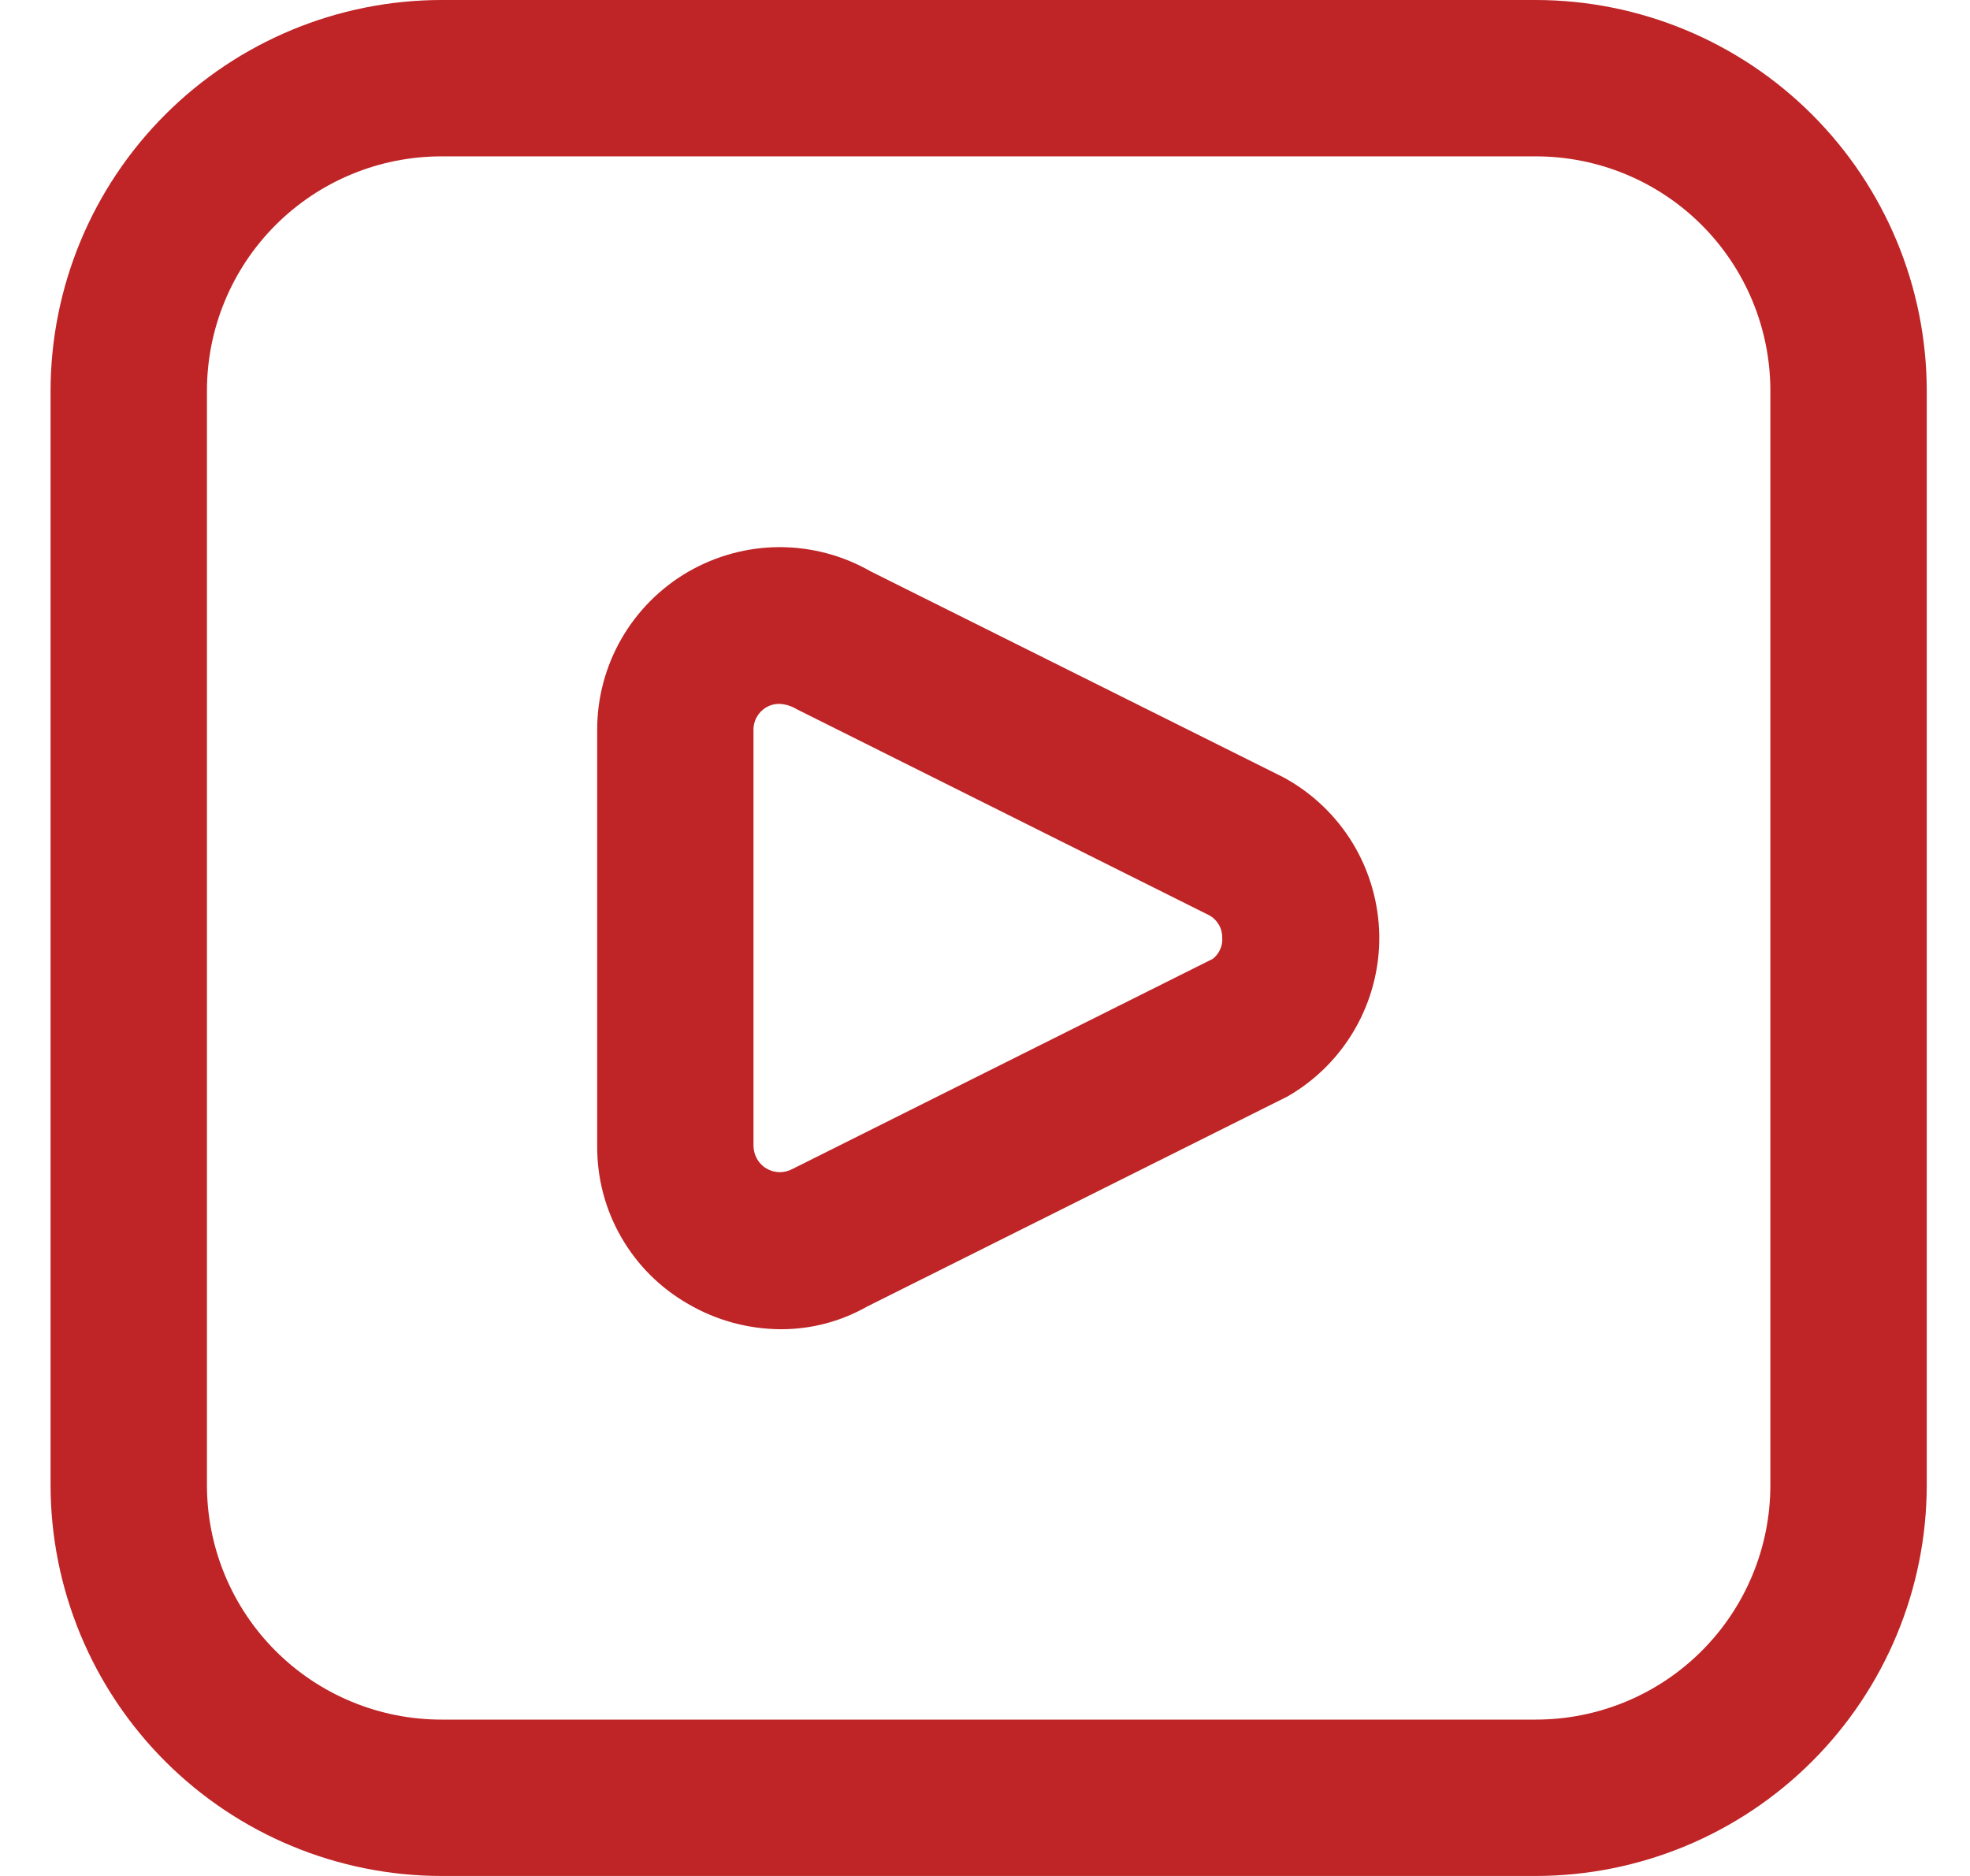 <svg width="21" height="20" viewBox="0 0 21 20" fill="none" xmlns="http://www.w3.org/2000/svg">
<path d="M16.372 20H4.706C3.601 19.999 2.542 19.559 1.761 18.778C0.98 17.997 0.54 16.938 0.539 15.833L0.539 4.167C0.54 3.062 0.98 2.003 1.761 1.222C2.542 0.441 3.601 0.001 4.706 0L16.372 0C17.477 0.001 18.536 0.441 19.317 1.222C20.098 2.003 20.538 3.062 20.539 4.167V15.833C20.538 16.938 20.098 17.997 19.317 18.778C18.536 19.559 17.477 19.999 16.372 20ZM4.706 1.667C4.043 1.667 3.407 1.93 2.938 2.399C2.469 2.868 2.206 3.504 2.206 4.167V15.833C2.206 16.496 2.469 17.132 2.938 17.601C3.407 18.07 4.043 18.333 4.706 18.333H16.372C17.035 18.333 17.671 18.07 18.14 17.601C18.609 17.132 18.872 16.496 18.872 15.833V4.167C18.872 3.504 18.609 2.868 18.14 2.399C17.671 1.93 17.035 1.667 16.372 1.667H4.706ZM8.324 14.171C7.977 14.17 7.636 14.077 7.336 13.902C7.039 13.732 6.793 13.487 6.623 13.191C6.452 12.895 6.364 12.559 6.366 12.217V7.782C6.365 7.441 6.455 7.105 6.625 6.809C6.796 6.513 7.041 6.267 7.336 6.096C7.632 5.925 7.967 5.834 8.309 5.833C8.65 5.833 8.986 5.922 9.282 6.092L13.681 8.287C13.986 8.452 14.242 8.696 14.422 8.993C14.601 9.29 14.698 9.63 14.703 9.977C14.707 10.324 14.618 10.666 14.445 10.968C14.273 11.269 14.023 11.519 13.722 11.691L9.242 13.93C8.962 14.089 8.646 14.172 8.324 14.171ZM8.303 7.504C8.257 7.504 8.212 7.516 8.172 7.539C8.129 7.563 8.093 7.599 8.069 7.641C8.044 7.684 8.031 7.733 8.032 7.782V12.217C8.033 12.266 8.046 12.314 8.07 12.356C8.094 12.398 8.129 12.434 8.171 12.458C8.213 12.483 8.261 12.496 8.31 12.497C8.358 12.497 8.406 12.485 8.449 12.462L12.929 10.222C12.962 10.196 12.989 10.162 13.006 10.123C13.024 10.085 13.032 10.042 13.029 10C13.03 9.95 13.018 9.902 12.993 9.859C12.968 9.816 12.932 9.78 12.888 9.757L8.493 7.561C8.436 7.526 8.37 7.506 8.303 7.504Z" fill="#BF2426"/>
</svg>
